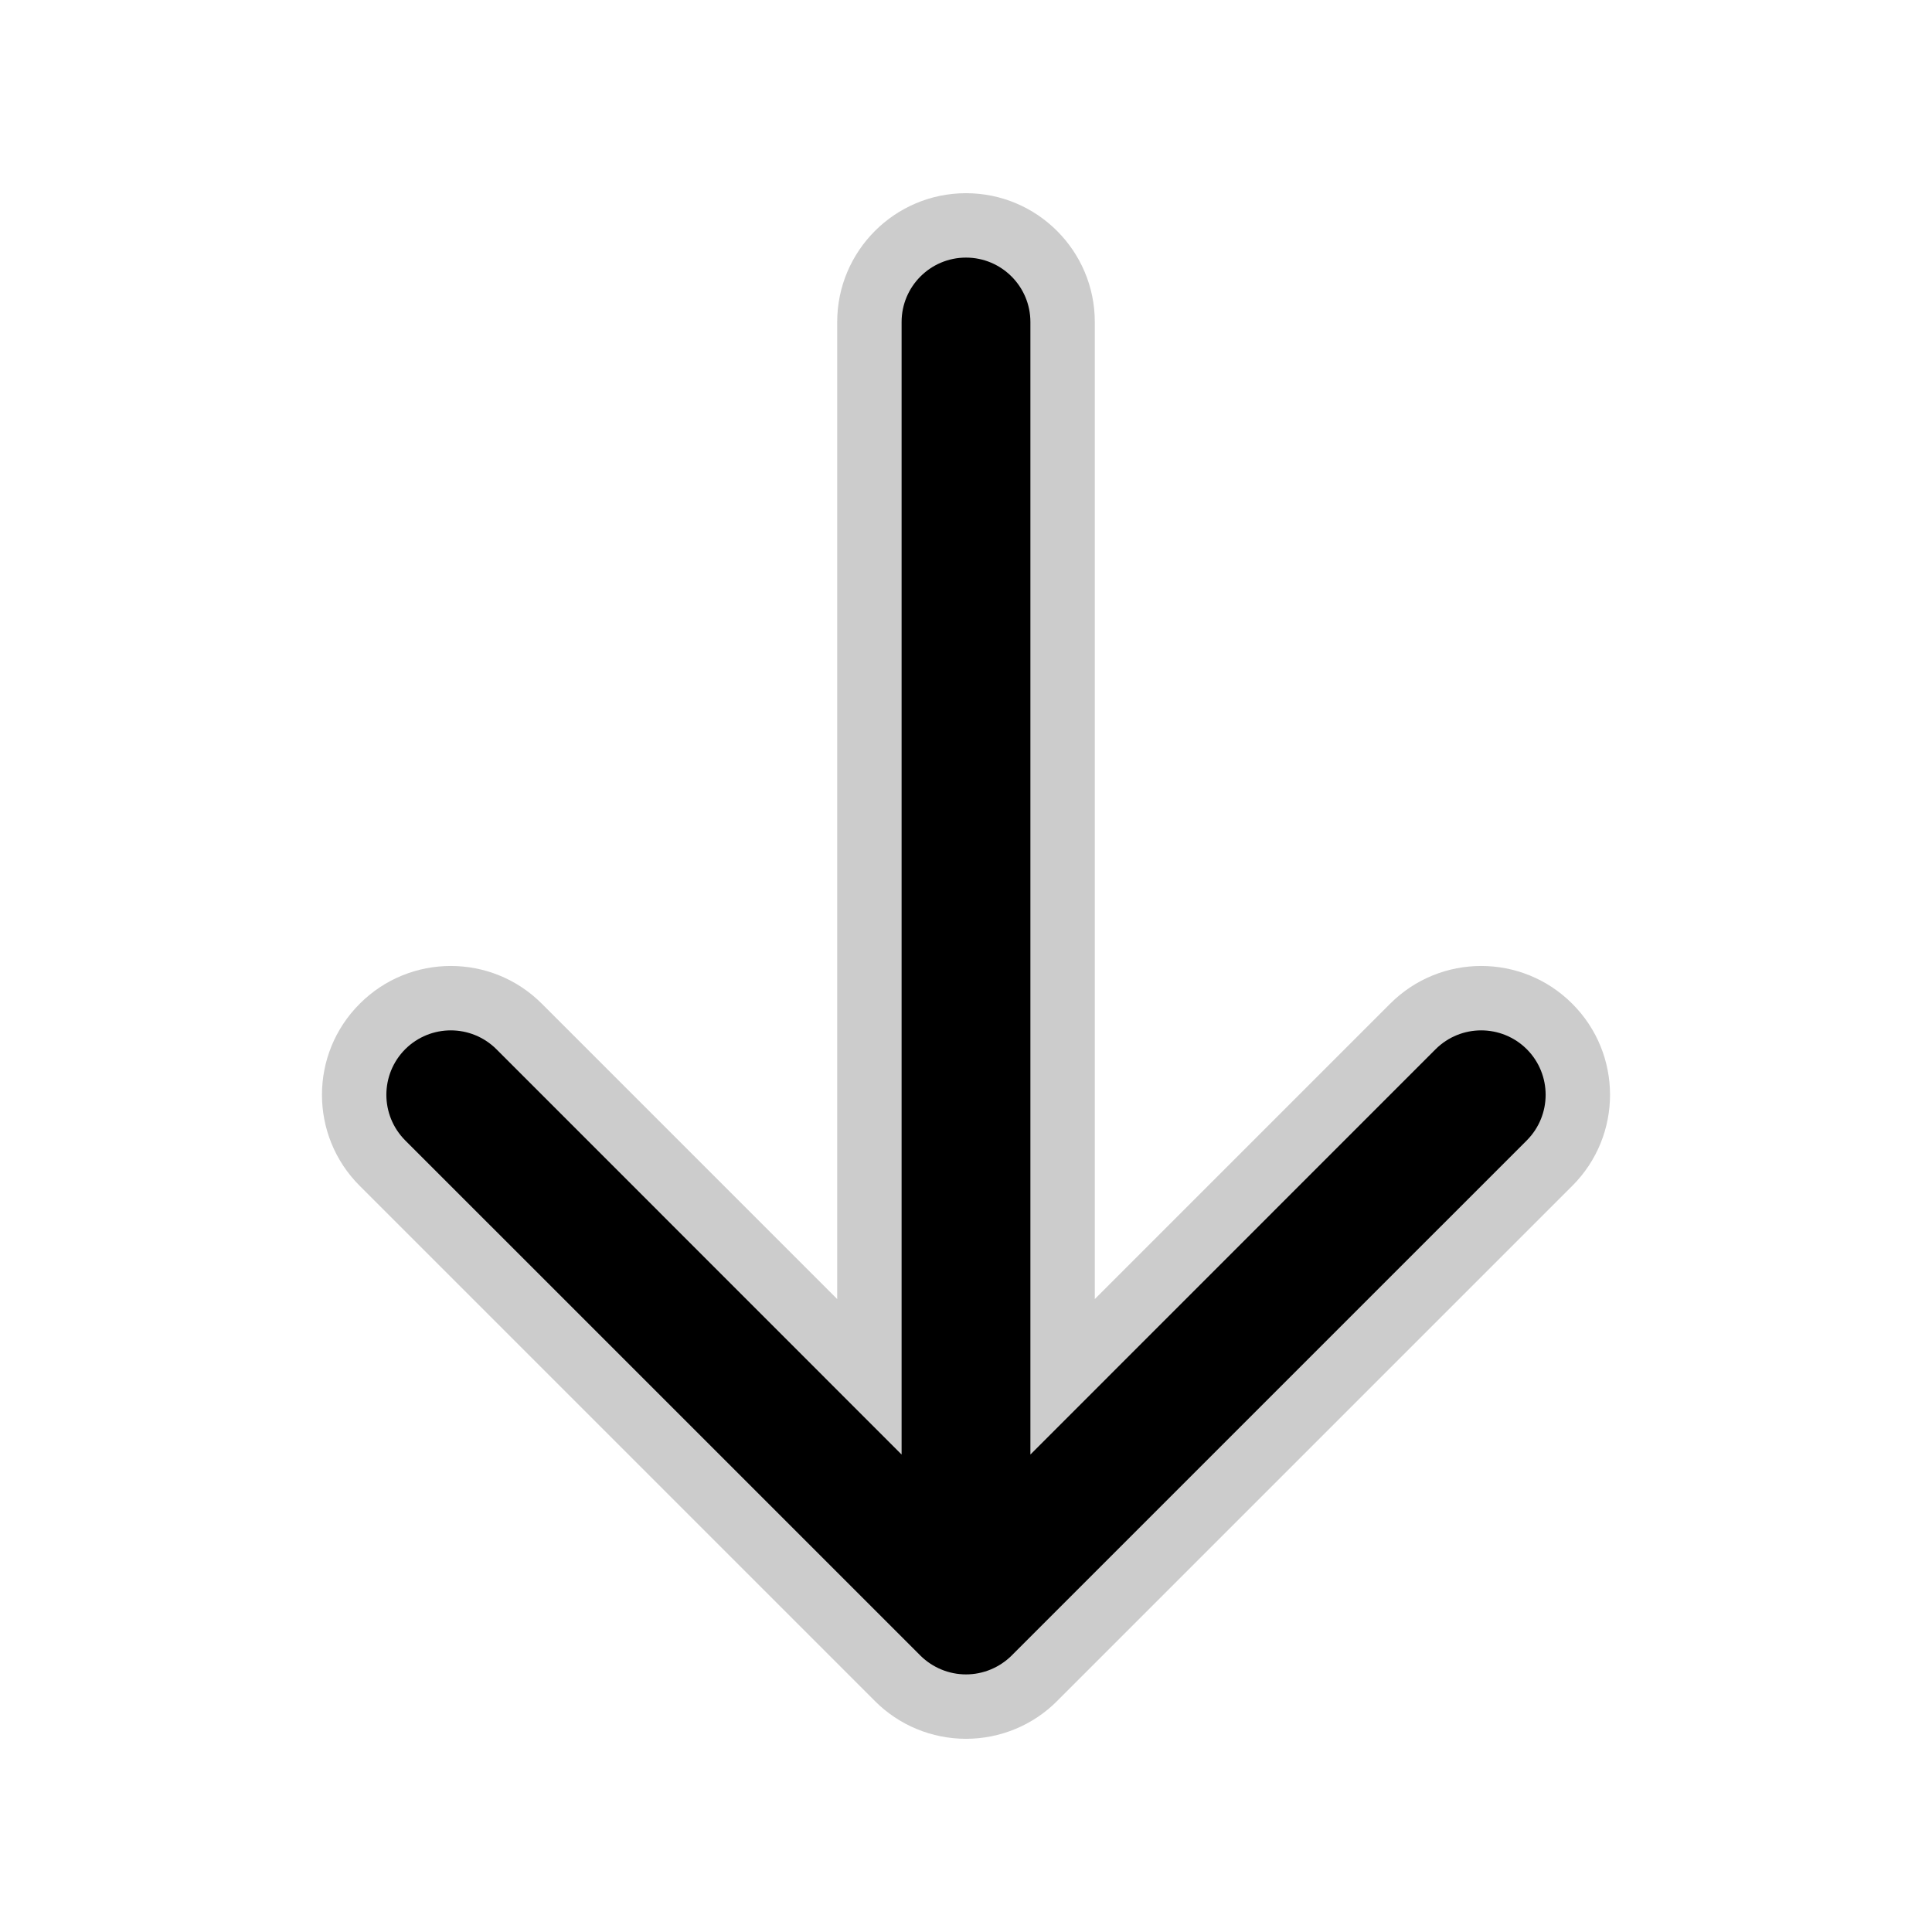 <svg width="15" height="15" fill="none" xmlns="http://www.w3.org/2000/svg">
  <path
    fill-rule="evenodd"
    clip-rule="evenodd"
    d="M7.5 1.5C8.052 1.5 8.5 1.948 8.5 2.5L8.5 10.086L10.793 7.793C11.183 7.402 11.817 7.402 12.207 7.793C12.598 8.183 12.598 8.817 12.207 9.207L8.207 13.207C8.02 13.395 7.765 13.5 7.5 13.5C7.235 13.5 6.98 13.395 6.793 13.207L2.793 9.207C2.402 8.817 2.402 8.183 2.793 7.793C3.183 7.402 3.817 7.402 4.207 7.793L6.5 10.086L6.5 2.5C6.5 1.948 6.948 1.5 7.5 1.5Z"
    fill="currentColor"
    opacity=".2"
  />
  <path
    fill-rule="evenodd"
    clip-rule="evenodd"
    d="M7.5 2C7.776 2 8 2.224 8 2.5L8 11.293L11.146 8.146C11.342 7.951 11.658 7.951 11.854 8.146C12.049 8.342 12.049 8.658 11.854 8.854L7.854 12.854C7.76 12.947 7.633 13 7.5 13C7.367 13 7.24 12.947 7.146 12.854L3.146 8.854C2.951 8.658 2.951 8.342 3.146 8.146C3.342 7.951 3.658 7.951 3.854 8.146L7 11.293L7 2.5C7 2.224 7.224 2 7.5 2Z"
    fill="currentColor"
  />
</svg>
